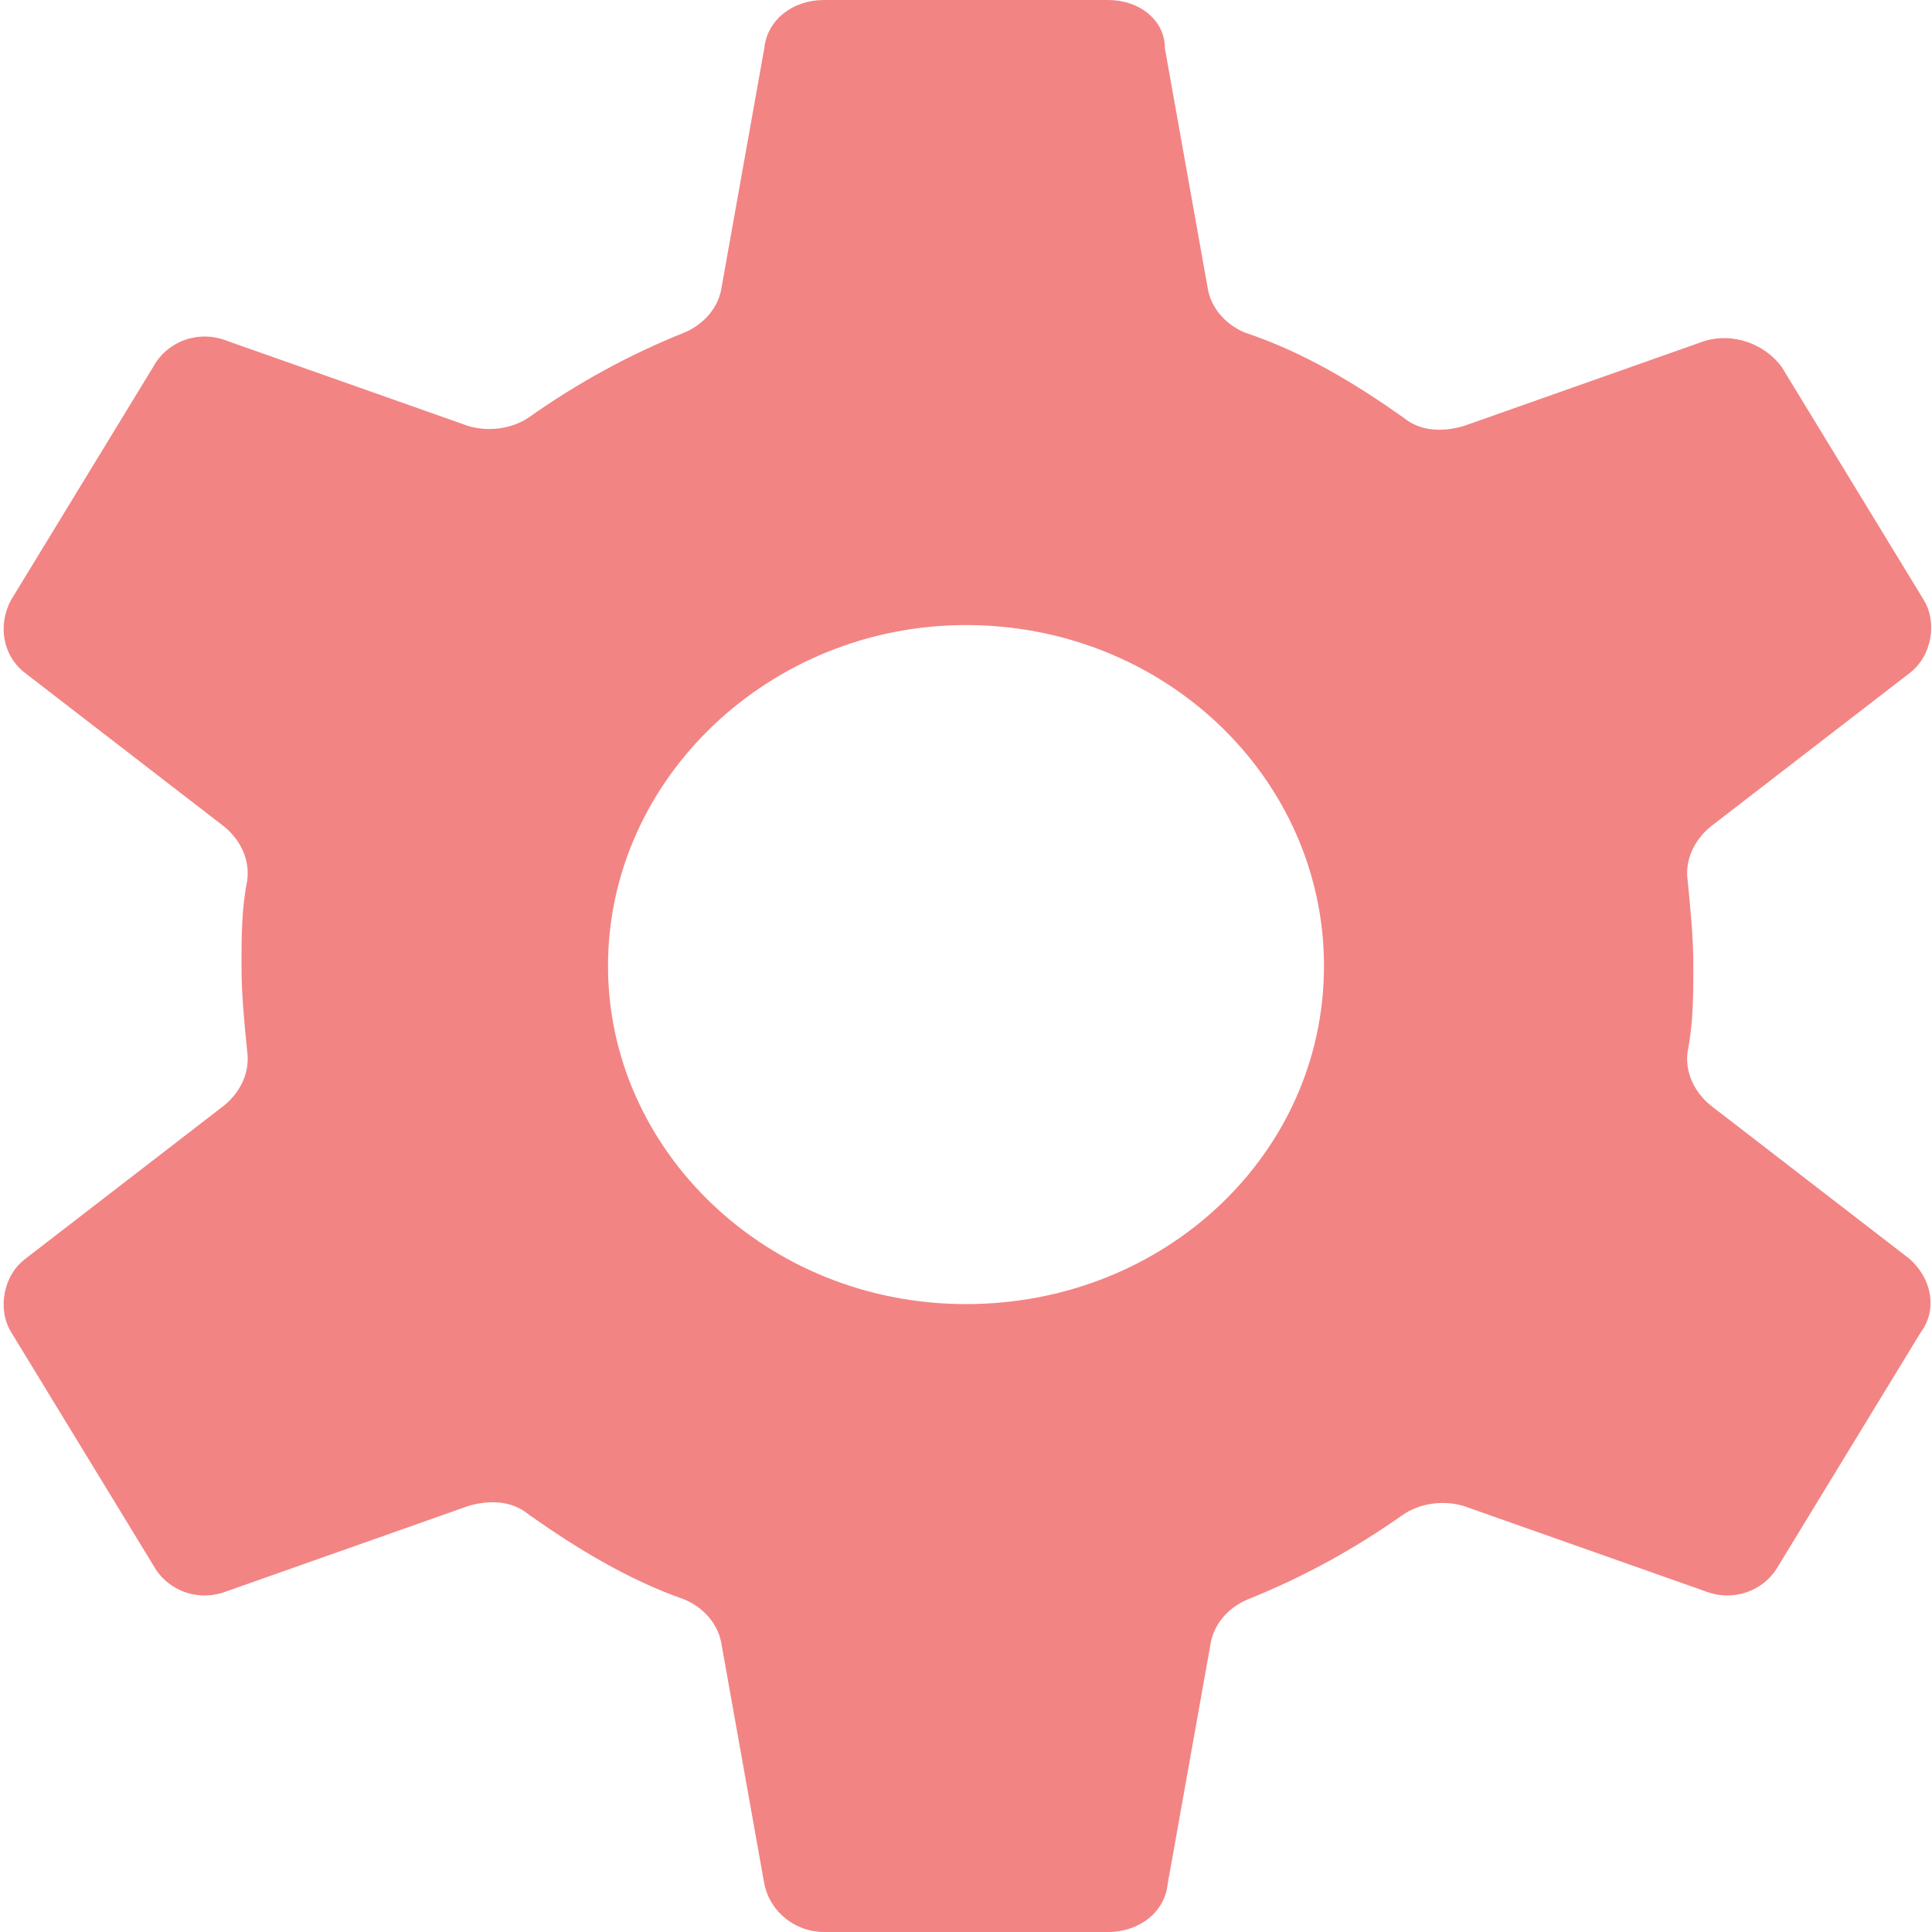 <?xml version="1.0" standalone="no"?><!DOCTYPE svg PUBLIC "-//W3C//DTD SVG 1.1//EN" "http://www.w3.org/Graphics/SVG/1.1/DTD/svg11.dtd"><svg t="1536289899747" class="icon" style="" viewBox="0 0 1024 1024" version="1.1" xmlns="http://www.w3.org/2000/svg" p-id="2059" xmlns:xlink="http://www.w3.org/1999/xlink" width="200" height="200"><defs><style type="text/css"></style></defs><path d="M1011.953 667.106l-105.412-81.318c-9.035-7.529-13.553-18.071-12.047-28.612 3.012-15.059 3.012-30.118 3.012-45.176s-1.506-30.118-3.012-45.176c-1.506-10.541 3.012-21.082 12.047-28.612l105.412-81.318c12.047-9.035 15.059-27.106 7.529-39.153l-75.294-123.482c-9.035-12.047-25.6-18.071-40.659-13.553l-128 45.176c-10.541 3.012-22.588 3.012-31.624-4.518-25.6-18.071-52.706-34.635-84.329-45.176-10.541-4.518-18.071-13.553-19.576-24.094L617.412 25.6c0-15.059-13.553-25.6-30.118-25.6H436.706c-16.565 0-30.118 10.541-31.624 25.6l-22.588 126.494c-1.506 10.541-9.035 19.576-19.576 24.094-30.118 12.047-57.224 27.106-82.824 45.176-9.035 6.024-21.082 7.529-31.624 4.518L120.471 180.706c-15.059-6.024-31.624 0-39.153 13.553l-75.294 123.482c-7.529 13.553-4.518 30.118 7.529 39.153l105.412 81.318c9.035 7.529 13.553 18.071 12.047 28.612-3.012 15.059-3.012 30.118-3.012 45.176s1.506 30.118 3.012 45.176c1.506 10.541-3.012 21.082-12.047 28.612l-105.412 81.318c-12.047 9.035-15.059 27.106-7.529 39.153l75.294 123.482c7.529 13.553 24.094 19.576 39.153 13.553l128-45.176c10.541-3.012 22.588-3.012 31.624 4.518 25.6 18.071 52.706 34.635 82.824 45.176 10.541 4.518 18.071 13.553 19.576 24.094l22.588 126.494c3.012 15.059 16.565 25.6 31.624 25.6h150.588c16.565 0 30.118-10.541 31.624-25.6l22.588-126.494c1.506-10.541 9.035-19.576 19.576-24.094 30.118-12.047 57.224-27.106 82.824-45.176 9.035-6.024 21.082-7.529 31.624-4.518l128 45.176c15.059 6.024 31.624 0 39.153-13.553l75.294-123.482c9.035-12.047 6.024-28.612-6.024-39.153zM512 691.2c-105.412 0-189.741-81.318-189.741-179.2 0-99.388 85.835-180.706 189.741-180.706 105.412 0 189.741 81.318 189.741 180.706S617.412 691.2 512 691.2z" fill="#F38484" p-id="2060"></path></svg>